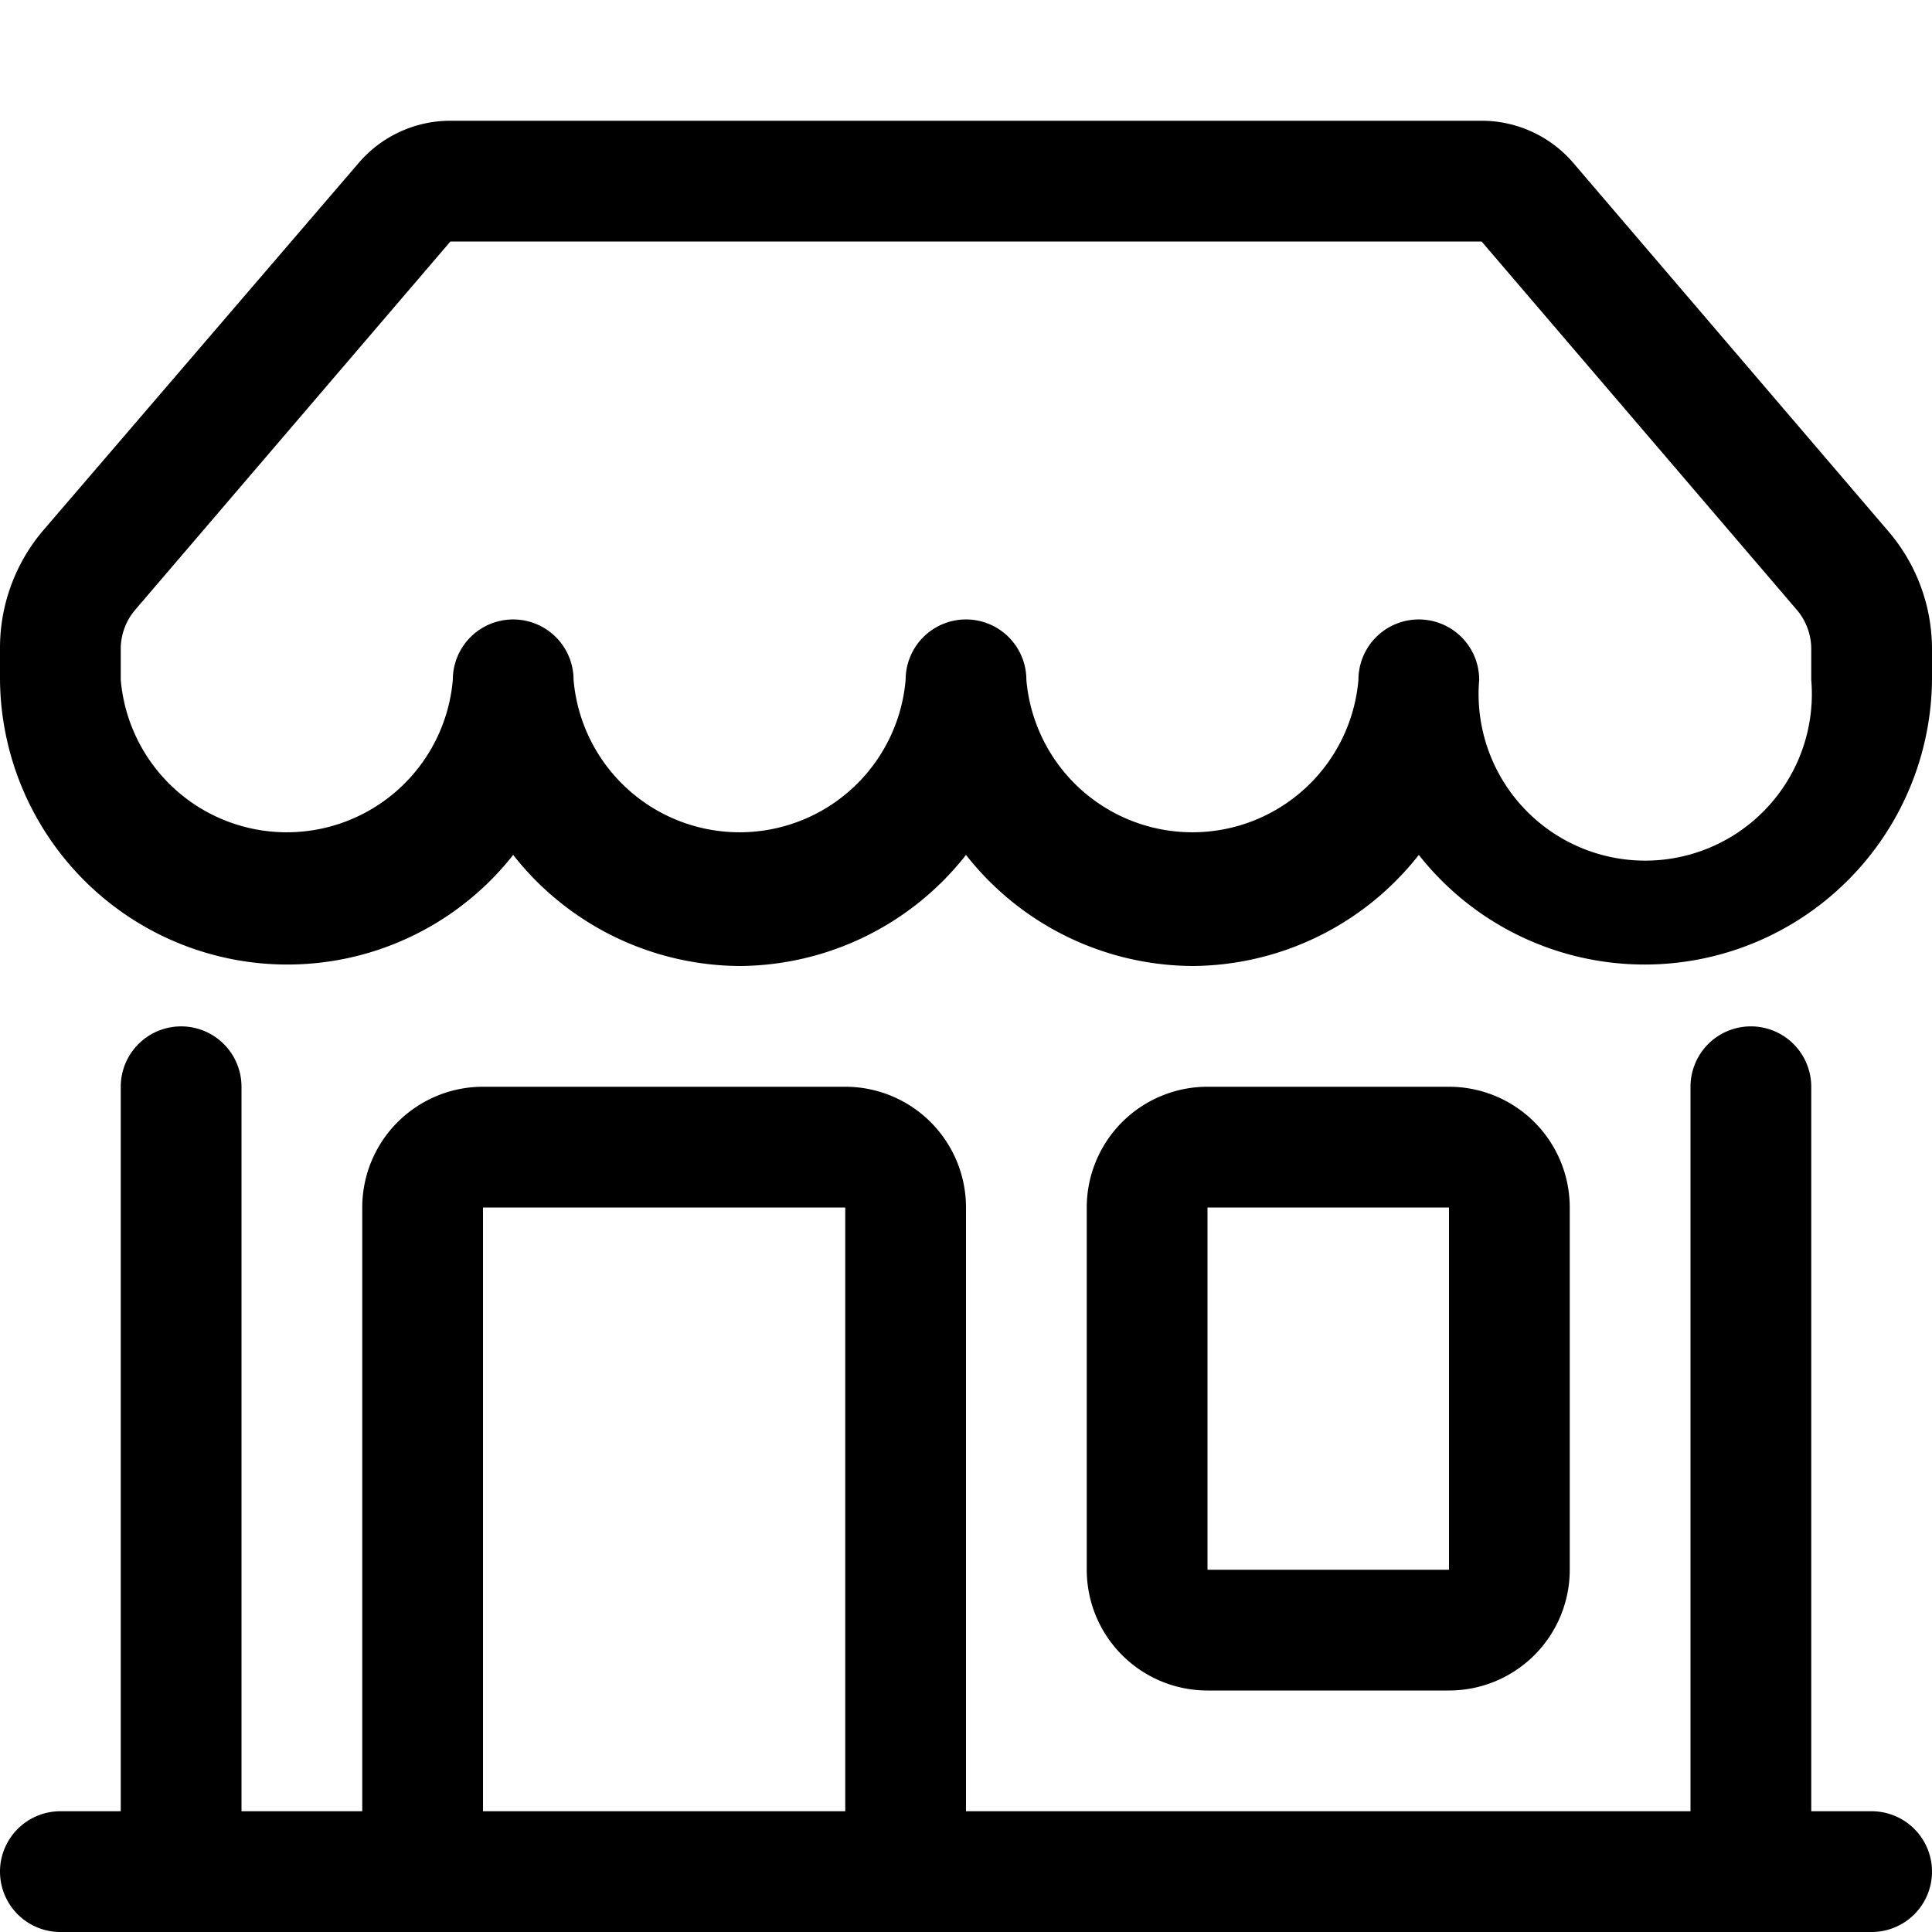 <svg xmlns="http://www.w3.org/2000/svg" width="16" height="16" viewBox="0 0 16 16" id="icon"><path d="M2.97 1.35A1 1 0 0 1 3.73 1h8.54a1 1 0 0 1 .76.35l2.6 3.04a1.5 1.5 0 0 1 .37.98v.26a2.38 2.38 0 0 1-4.25 1.45A2.4 2.4 0 0 1 9.88 8 2.4 2.4 0 0 1 8 7.08 2.4 2.4 0 0 1 6.13 8a2.4 2.4 0 0 1-1.88-.92A2.38 2.38 0 0 1 0 5.63v-.26a1.5 1.5 0 0 1 .36-.98zm1.78 4.28a1.38 1.38 0 0 0 2.75 0 .5.5 0 0 1 1 0 1.38 1.38 0 0 0 2.75 0 .5.5 0 0 1 1 0 1.38 1.38 0 1 0 2.75 0v-.26a.5.5 0 0 0-.12-.32L12.27 2H3.73L1.12 5.05a.5.5 0 0 0-.12.32v.26a1.38 1.38 0 0 0 2.75 0 .5.5 0 0 1 1 0M1.5 8.5A.5.5 0 0 1 2 9v6h1v-5a1 1 0 0 1 1-1h3a1 1 0 0 1 1 1v5h6V9a.5.5 0 0 1 1 0v6h.5a.5.5 0 0 1 0 1H.5a.5.5 0 0 1 0-1H1V9a.5.5 0 0 1 .5-.5M4 15h3v-5H4zm5-5a1 1 0 0 1 1-1h2a1 1 0 0 1 1 1v3a1 1 0 0 1-1 1h-2a1 1 0 0 1-1-1zm3 0h-2v3h2z"/></svg>